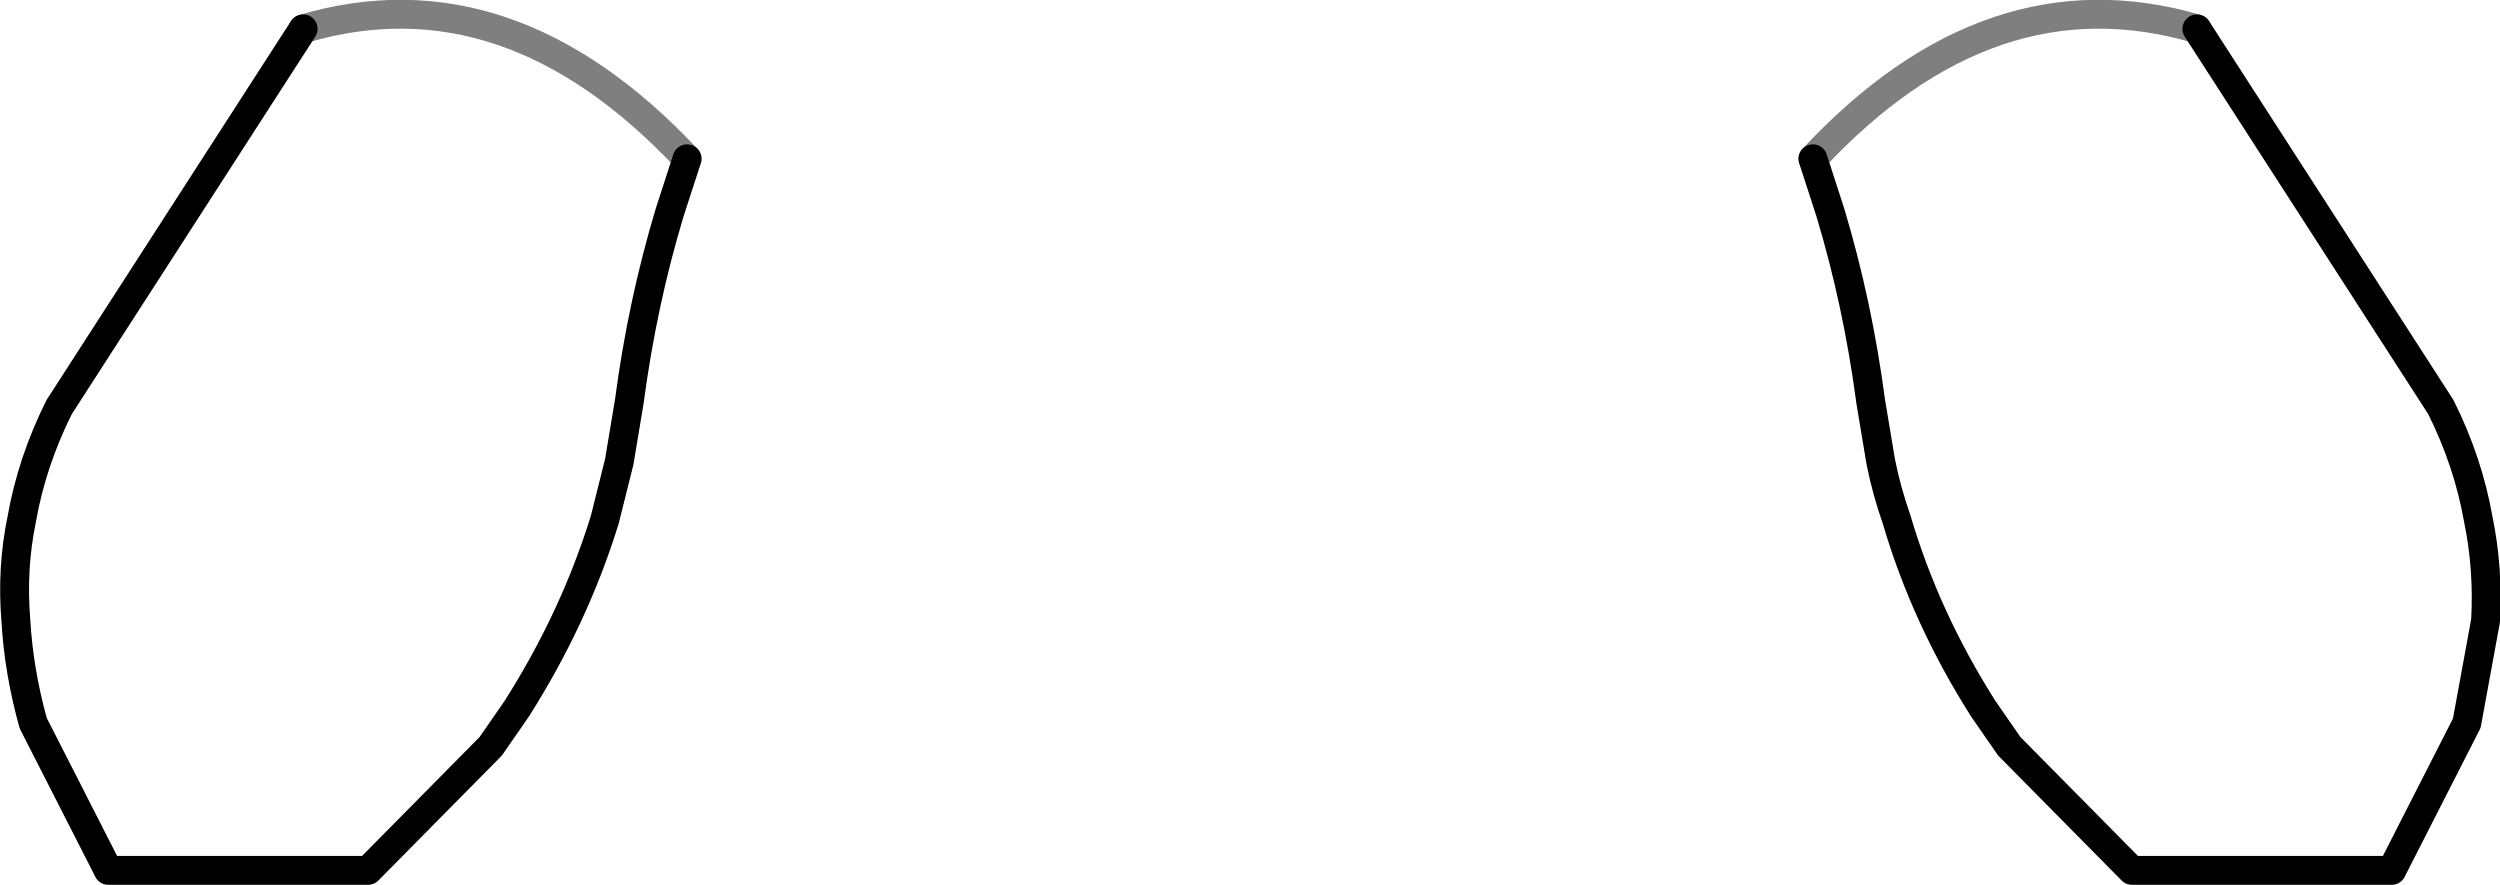 <?xml version="1.0" encoding="UTF-8" standalone="no"?>
<svg xmlns:xlink="http://www.w3.org/1999/xlink" height="30.65px" width="86.6px" xmlns="http://www.w3.org/2000/svg">
  <g transform="matrix(1.0, 0.0, 0.0, 1.0, -356.6, -523.15)">
    <path d="M367.1 524.15 L358.65 537.25 Q357.7 539.15 357.35 541.15 357.0 542.85 357.15 544.65 357.25 546.4 357.75 548.2 L360.35 553.3 369.35 553.3 373.6 549.0 374.5 547.7 Q376.5 544.55 377.55 541.15 L378.05 539.15 378.4 537.05 Q378.85 533.65 379.8 530.5 L380.4 528.65 M432.7 524.15 L441.15 537.25 Q442.1 539.15 442.45 541.15 442.8 542.85 442.7 544.65 L442.05 548.2 439.45 553.3 430.45 553.3 426.2 549.0 425.3 547.7 Q423.3 544.55 422.3 541.15 421.95 540.15 421.75 539.15 L421.4 537.05 Q420.95 533.65 420.0 530.5 L419.4 528.65" fill="none" stroke="#000000" stroke-linecap="round" stroke-linejoin="round" stroke-width="1.0"/>
    <path d="M380.4 528.65 Q374.2 522.05 367.1 524.15 M419.4 528.65 Q425.55 522.05 432.7 524.15" fill="none" stroke="#000000" stroke-linecap="round" stroke-linejoin="round" stroke-opacity="0.502" stroke-width="1.0"/>
  </g>
</svg>
